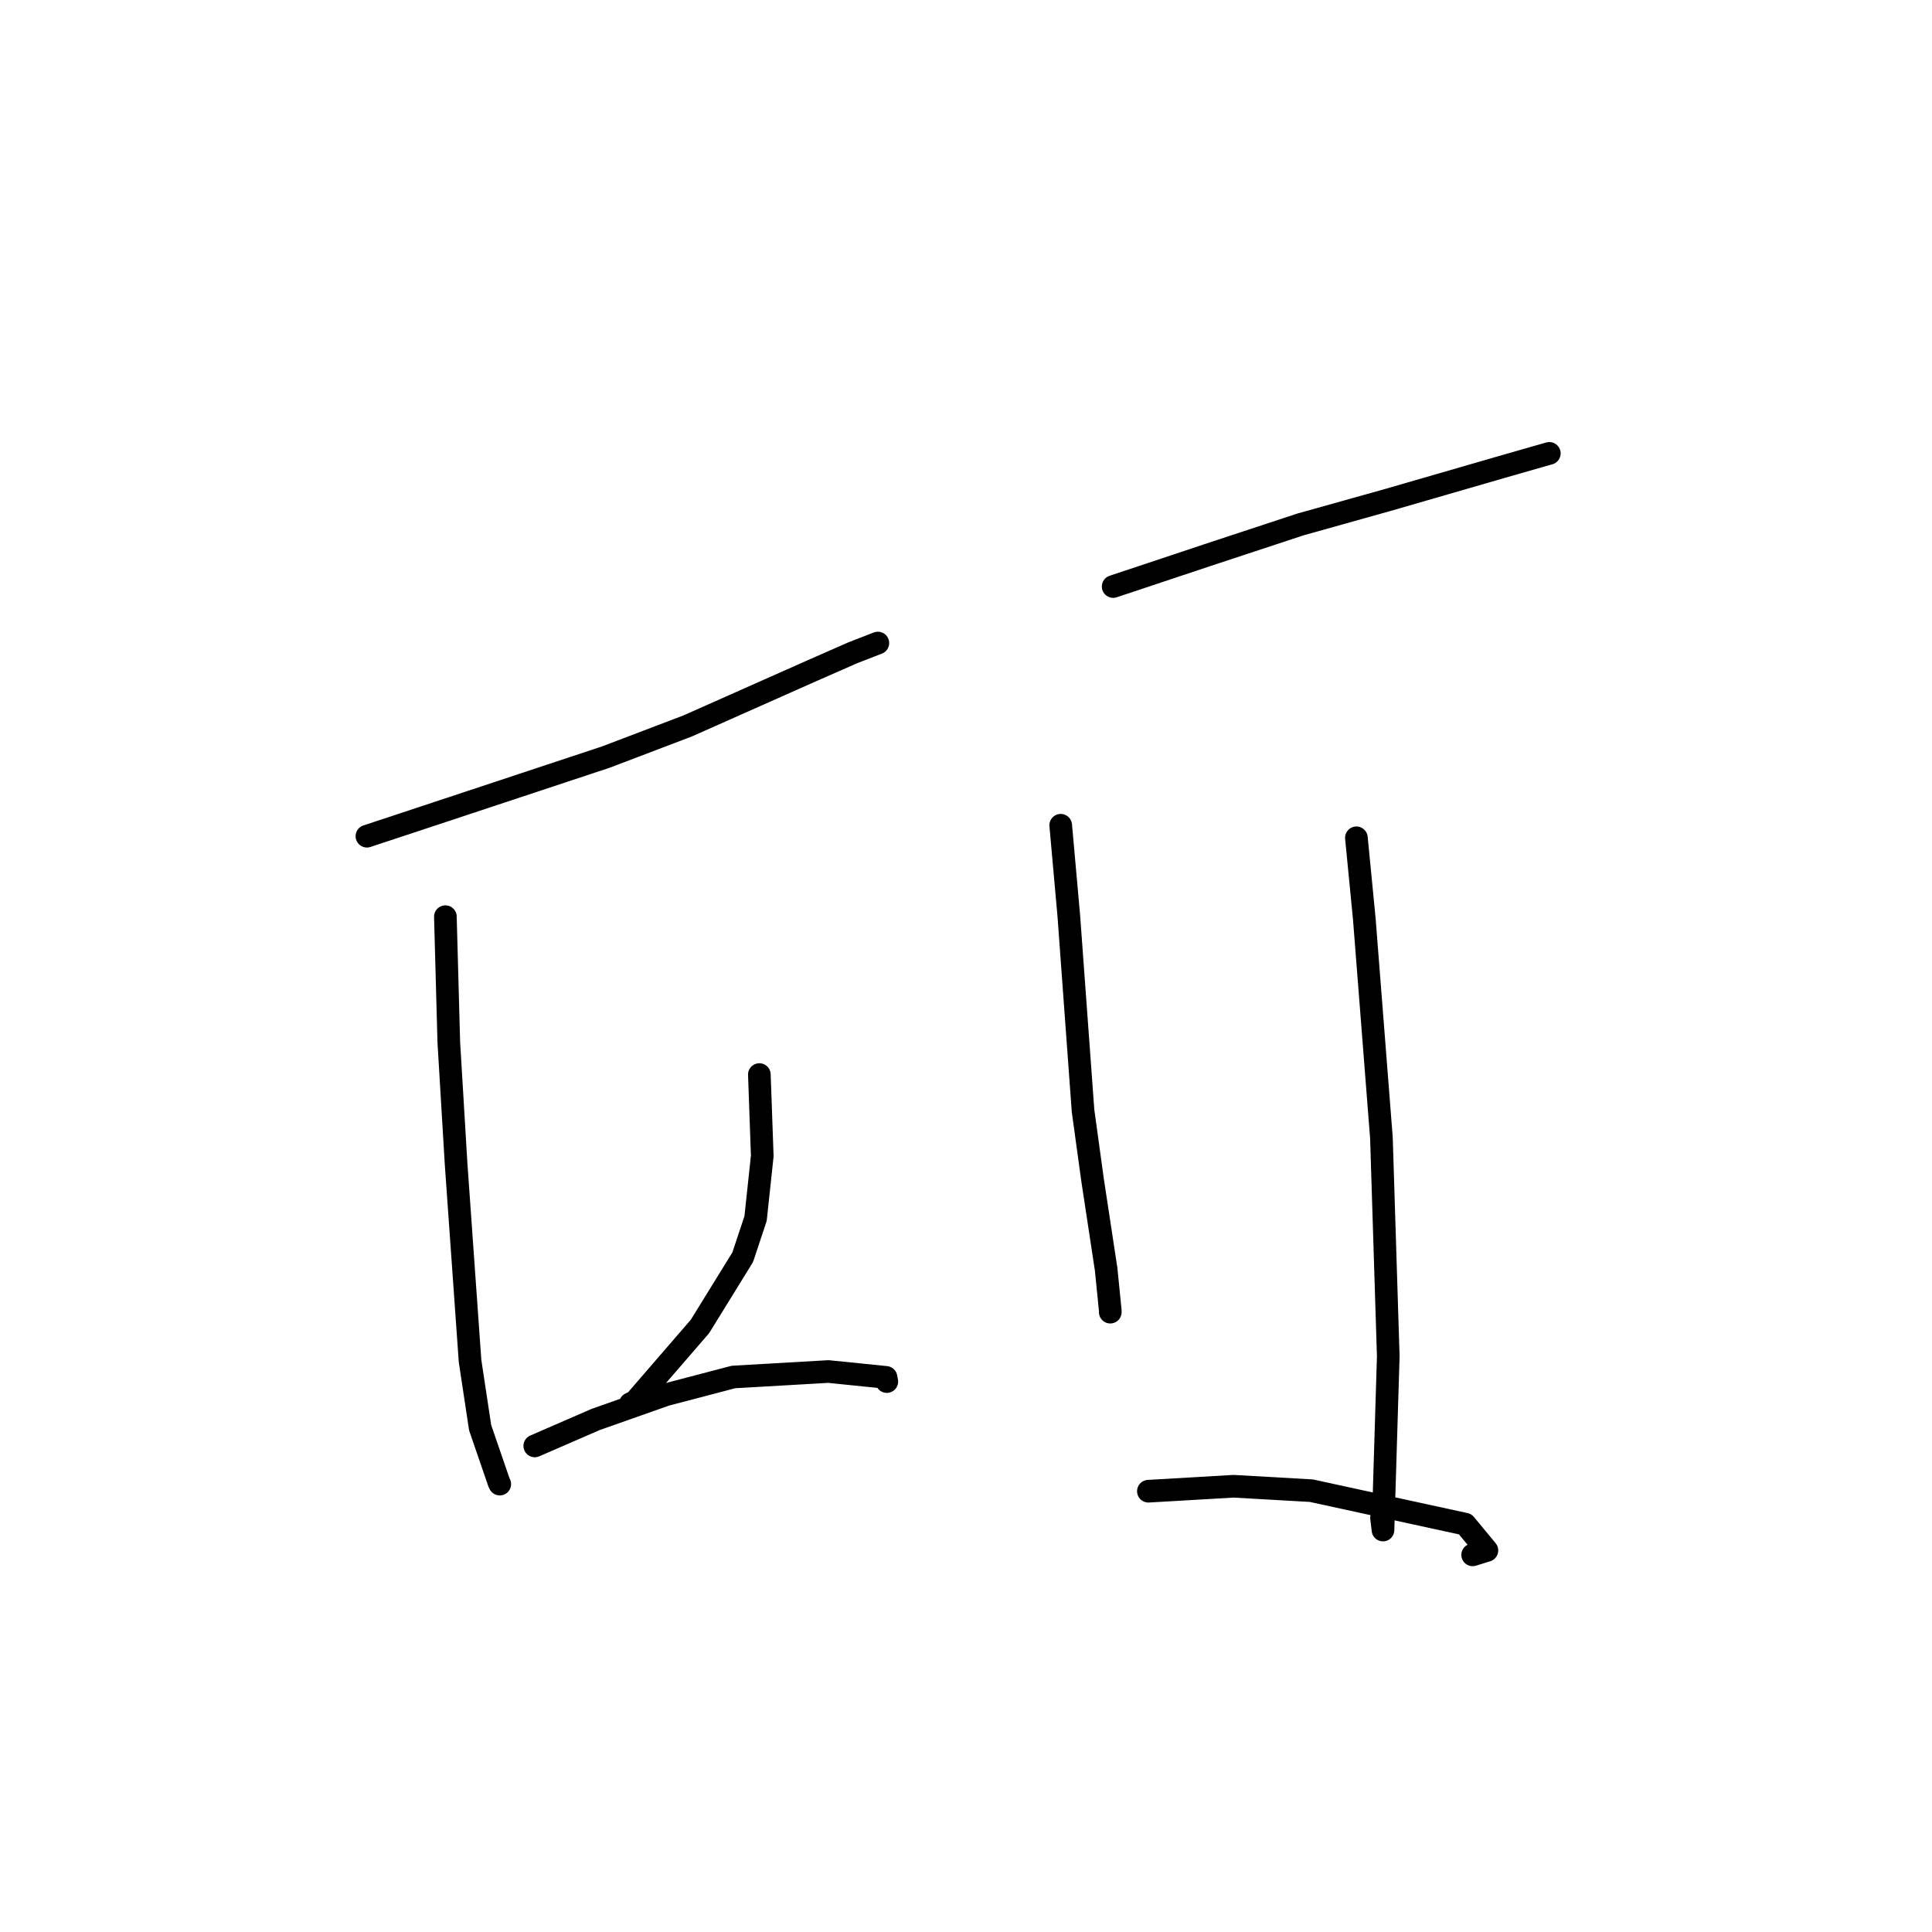 <?xml version="1.0" standalone="no"?>
    <svg width="256" height="256" xmlns="http://www.w3.org/2000/svg" version="1.1">
    <polyline stroke="black" stroke-width="3" stroke-linecap="round" fill="transparent" stroke-linejoin="round" points="48.62 110.801 57.714 107.793 80.288 100.314 91.123 96.188 107.412 88.951 113.021 86.486 116.285 85.22 116.321 85.206 " />
        <polyline stroke="black" stroke-width="3" stroke-linecap="round" fill="transparent" stroke-linejoin="round" points="59.015 121.465 59.468 138.086 60.432 154.171 62.284 180.334 63.62 189.174 66.12 196.444 66.223 196.652 " />
        <polyline stroke="black" stroke-width="3" stroke-linecap="round" fill="transparent" stroke-linejoin="round" points="100.619 142.386 101.003 153.171 100.119 161.454 98.413 166.587 92.751 175.759 84.174 185.679 83.526 186 " />
        <polyline stroke="black" stroke-width="3" stroke-linecap="round" fill="transparent" stroke-linejoin="round" points="70.859 191.592 78.947 188.079 88.234 184.806 97.192 182.458 109.764 181.734 117.404 182.51 117.507 183.065 " />
        <polyline stroke="black" stroke-width="3" stroke-linecap="round" fill="transparent" stroke-linejoin="round" points="147.5 77.718 159.992 73.555 172.29 69.499 183.863 66.257 198.916 61.899 205.069 60.137 205.295 60.075 " />
        <polyline stroke="black" stroke-width="3" stroke-linecap="round" fill="transparent" stroke-linejoin="round" points="140.55 109.349 141.625 121.382 143.507 147.17 144.771 156.358 146.57 168.189 147.126 173.748 147.117 173.868 " />
        <polyline stroke="black" stroke-width="3" stroke-linecap="round" fill="transparent" stroke-linejoin="round" points="179.729 111.012 180.778 121.767 183.046 150.771 183.952 179.714 183.253 202.738 183.06 201.126 " />
        <polyline stroke="black" stroke-width="3" stroke-linecap="round" fill="transparent" stroke-linejoin="round" points="152.167 197.594 163.466 196.935 173.769 197.524 194.146 201.959 197.023 205.439 195.134 206.027 " />
        </svg>
